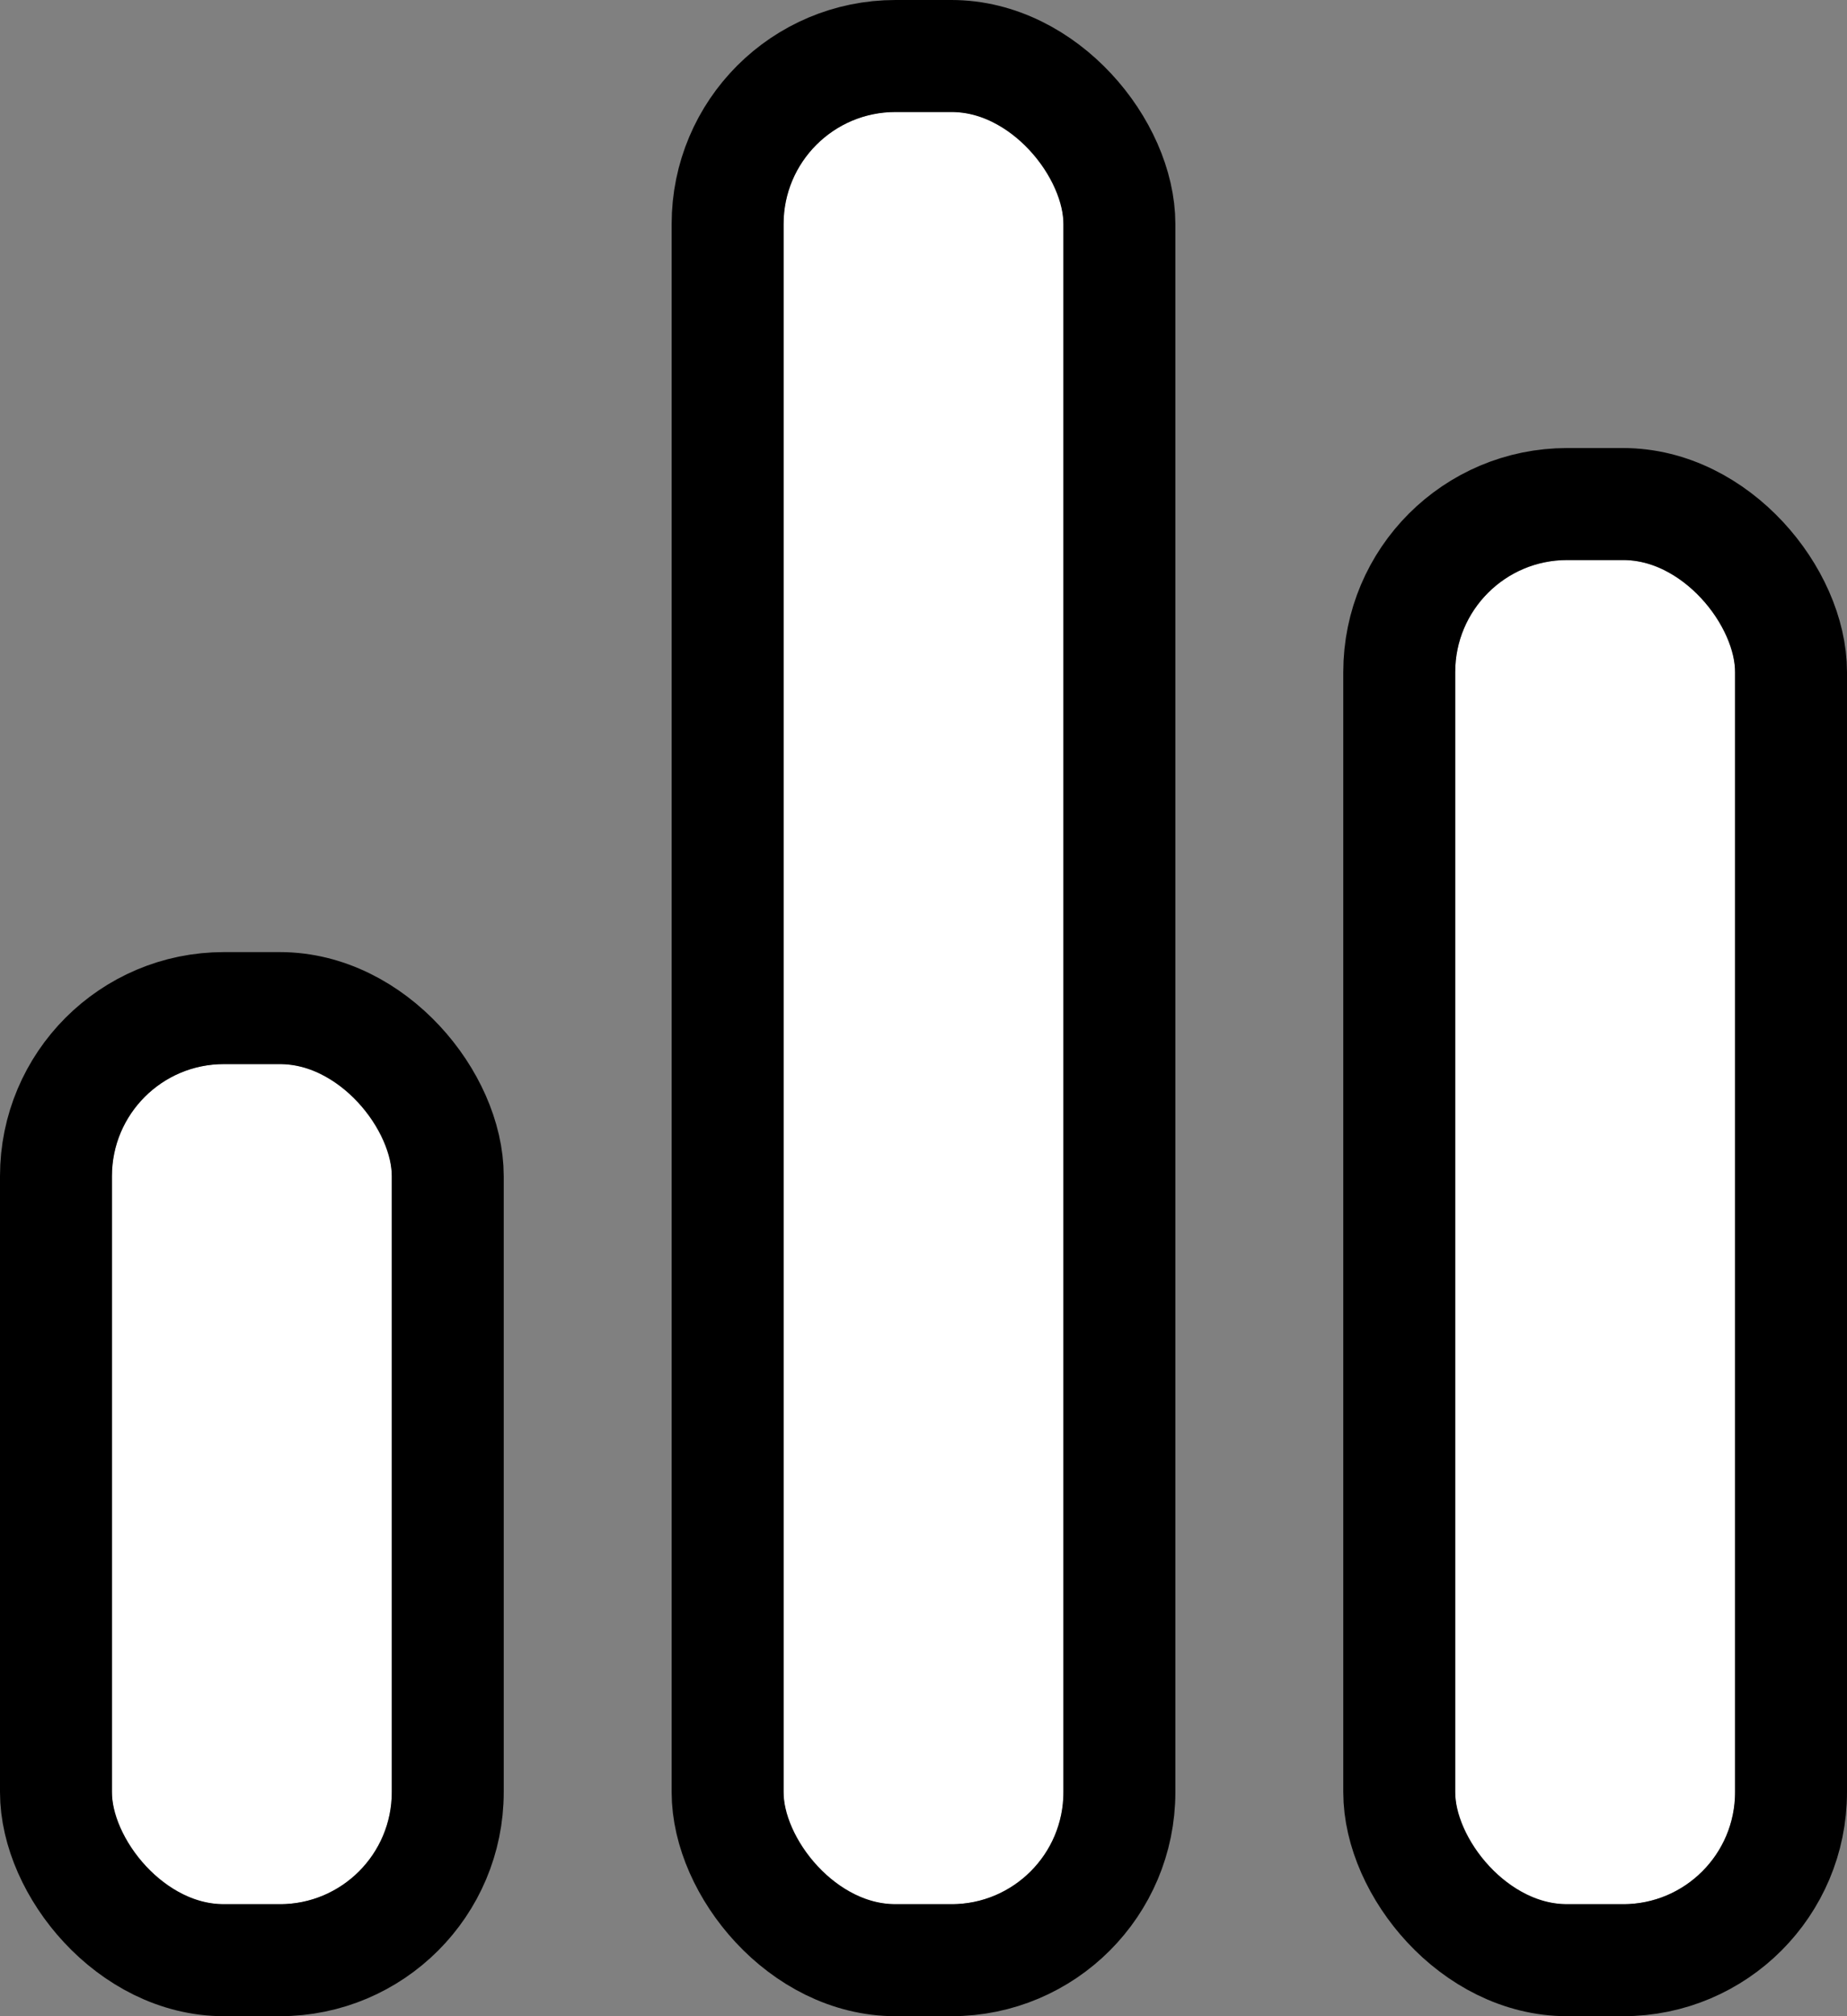 <svg xmlns="http://www.w3.org/2000/svg" width="33" height="36" viewBox="0 0 33 36">
  <rect x="0" y="0" width="33" height="36" fill="#808080" stroke="none"/>
  <g id="reports" transform="translate(2 2)">
    <g id="Rectangle_36" data-name="Rectangle 36" transform="translate(0 17)" fill="#fff" stroke="#000" stroke-linecap="round" stroke-linejoin="round" stroke-width="2">
      <rect width="5" height="15" rx="2" stroke="none"/>
      <rect x="-1" y="-1" width="7" height="17" rx="3" fill="none"/>
    </g>
    <g id="Rectangle_37" data-name="Rectangle 37" transform="translate(12)" fill="#fff" stroke="#000" stroke-linecap="round" stroke-linejoin="round" stroke-width="2">
      <rect width="5" height="32" rx="2" stroke="none"/>
      <rect x="-1" y="-1" width="7" height="34" rx="3" fill="none"/>
    </g>
    <g id="Rectangle_38" data-name="Rectangle 38" transform="translate(24 8)" fill="#fff" stroke="#000" stroke-linecap="round" stroke-linejoin="round" stroke-width="2">
      <rect width="5" height="24" rx="2" stroke="none"/>
      <rect x="-1" y="-1" width="7" height="26" rx="3" fill="none"/>
    </g>
  </g>
</svg>
